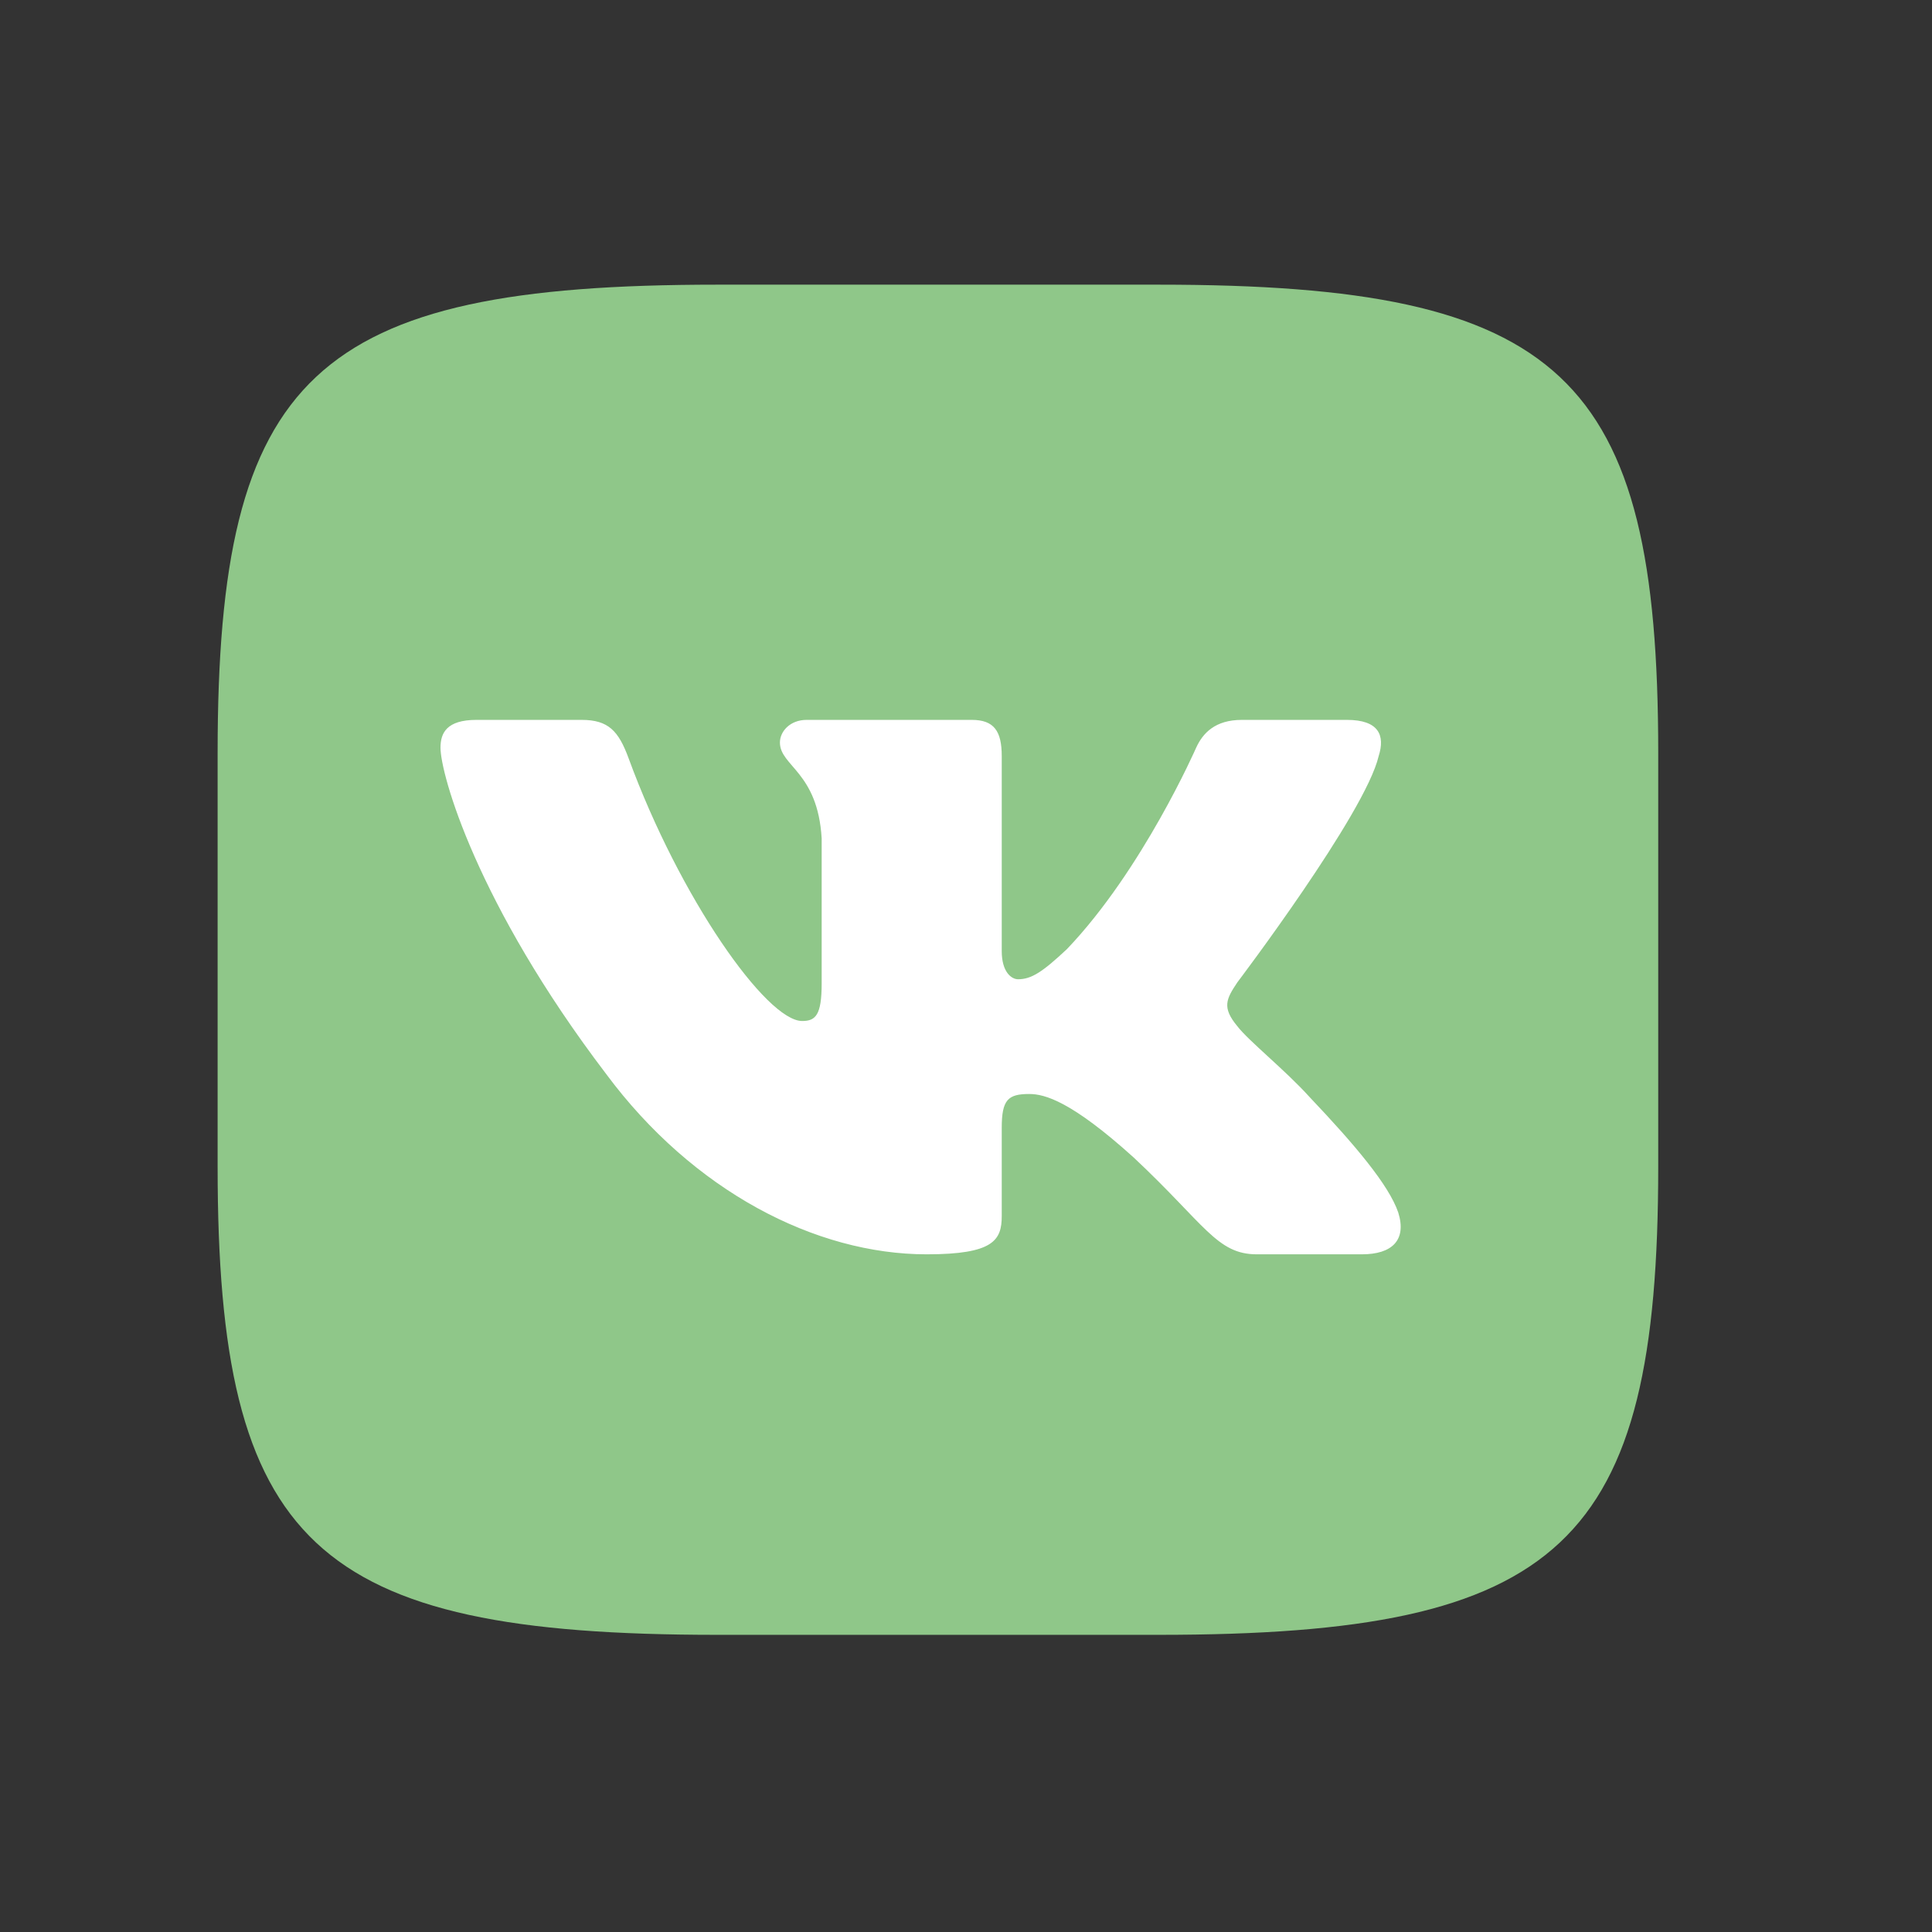 <?xml version="1.0" encoding="UTF-8" standalone="no"?>
<!DOCTYPE svg PUBLIC "-//W3C//DTD SVG 1.1//EN" "http://www.w3.org/Graphics/SVG/1.1/DTD/svg11.dtd">
<svg version="1.1" xmlns="http://www.w3.org/2000/svg" xmlns:xlink="http://www.w3.org/1999/xlink" preserveAspectRatio="xMidYMid meet" viewBox="0 0 640 640" width="640" height="640"><rect x="0" y="0" width="640" height="640" fill="#333333" stroke="none"/><defs><path d="M549.31 249.35C549.31 263.07 549.31 372.8 549.31 386.51C549.31 511.75 517.5 541.56 383.87 541.56C369.24 541.56 252.16 541.56 237.52 541.56C103.9 541.56 72.09 511.75 72.09 386.51C72.09 372.8 72.09 263.07 72.09 249.35C72.09 124.12 103.9 94.3 237.52 94.3C266.79 94.3 369.24 94.3 383.87 94.3C517.5 94.3 549.31 124.12 549.31 249.35Z" id="bgwD2aZMF"></path><path d="M549.31 249.35C549.31 263.07 549.31 372.8 549.31 386.51C549.31 511.75 517.5 541.56 383.87 541.56C369.24 541.56 252.16 541.56 237.52 541.56C103.9 541.56 72.09 511.75 72.09 386.51C72.09 372.8 72.09 263.07 72.09 249.35C72.09 124.12 103.9 94.3 237.52 94.3C266.79 94.3 369.24 94.3 383.87 94.3C517.5 94.3 549.31 124.12 549.31 249.35Z" id="bGkZS8Uc"></path><path d="M411.38 238.47C402.53 238.47 398.45 242.85 396.24 247.69C396.24 247.69 378.54 288.12 353.47 314.37C345.36 321.98 341.68 324.39 337.25 324.39C335.04 324.39 331.84 321.98 331.84 315.07C331.84 308.61 331.84 256.92 331.84 250.46C331.84 242.16 329.27 238.47 321.9 238.47C316.43 238.47 272.68 238.47 267.22 238.47C261.69 238.47 258.36 242.32 258.36 245.96C258.36 253.83 270.89 255.64 272.19 277.75C272.19 282.55 272.19 320.97 272.19 325.78C272.19 336.31 270.16 338.22 265.73 338.22C253.94 338.22 225.24 297.61 208.22 251.15C204.89 242.12 201.54 238.47 192.65 238.47C189.17 238.47 161.33 238.47 157.85 238.47C147.91 238.47 145.92 242.85 145.92 247.69C145.92 256.33 157.72 299.17 200.85 355.84C229.6 394.53 270.12 415.51 306.98 415.51C329.1 415.51 331.84 410.85 331.84 402.82C331.84 399.9 331.84 376.5 331.84 373.58C331.84 364.26 333.94 362.4 340.94 362.4C346.1 362.4 354.95 364.82 375.59 383.48C399.19 405.59 403.08 415.51 416.35 415.51C419.83 415.51 447.67 415.51 451.15 415.51C461.09 415.51 466.06 410.85 463.19 401.66C460.05 392.49 448.79 379.2 433.84 363.44C425.73 354.45 413.57 344.78 409.88 339.94C404.72 333.72 406.19 330.96 409.88 325.43C409.88 325.43 452.28 269.46 456.7 250.46C458.91 243.55 456.7 238.47 446.18 238.47C442.7 238.47 414.86 238.47 411.38 238.47Z" id="c4YEdmVWx4"></path><path d="M411.38 238.47C402.53 238.47 398.45 242.85 396.24 247.69C396.24 247.69 378.54 288.12 353.47 314.37C345.36 321.98 341.68 324.39 337.25 324.39C335.04 324.39 331.84 321.98 331.84 315.07C331.84 308.61 331.84 256.92 331.84 250.46C331.84 242.16 329.27 238.47 321.9 238.47C316.43 238.47 272.68 238.47 267.22 238.47C261.69 238.47 258.36 242.32 258.36 245.96C258.36 253.83 270.89 255.64 272.19 277.75C272.19 282.55 272.19 320.97 272.19 325.78C272.19 336.31 270.16 338.22 265.73 338.22C253.94 338.22 225.24 297.61 208.22 251.15C204.89 242.12 201.54 238.47 192.65 238.47C189.17 238.47 161.33 238.47 157.85 238.47C147.91 238.47 145.92 242.85 145.92 247.69C145.92 256.33 157.72 299.17 200.85 355.84C229.6 394.53 270.12 415.51 306.98 415.51C329.1 415.51 331.84 410.85 331.84 402.82C331.84 399.9 331.84 376.5 331.84 373.58C331.84 364.26 333.94 362.4 340.94 362.4C346.1 362.4 354.95 364.82 375.59 383.48C399.19 405.59 403.08 415.51 416.35 415.51C419.83 415.51 447.67 415.51 451.15 415.51C461.09 415.51 466.06 410.85 463.19 401.66C460.05 392.49 448.79 379.2 433.84 363.44C425.73 354.45 413.57 344.78 409.88 339.94C404.72 333.72 406.19 330.96 409.88 325.43C409.88 325.43 452.28 269.46 456.7 250.46C458.91 243.55 456.7 238.47 446.18 238.47C442.7 238.47 414.86 238.47 411.38 238.47Z" id="a1WBWxEGUo"></path></defs><g><g><g><use xlink:href="#bgwD2aZMF" opacity="1" fill="#8fc789" fill-opacity="1"></use><g><use xlink:href="#bgwD2aZMF" opacity="1" fill-opacity="0" stroke="#000000" stroke-width="1" stroke-opacity="0"></use></g></g><g><use xlink:href="#bGkZS8Uc" opacity="1" fill="#000000" fill-opacity="0"></use><g><use xlink:href="#bGkZS8Uc" opacity="1" fill-opacity="0" stroke="#000000" stroke-width="1" stroke-opacity="0"></use></g></g><g><use xlink:href="#c4YEdmVWx4" opacity="1" fill="#ffffff" fill-opacity="1"></use><g><use xlink:href="#c4YEdmVWx4" opacity="1" fill-opacity="0" stroke="#000000" stroke-width="1" stroke-opacity="0"></use></g></g><g><use xlink:href="#a1WBWxEGUo" opacity="1" fill="#000000" fill-opacity="0"></use><g><use xlink:href="#a1WBWxEGUo" opacity="1" fill-opacity="0" stroke="#000000" stroke-width="1" stroke-opacity="0"></use></g></g></g></g></svg>